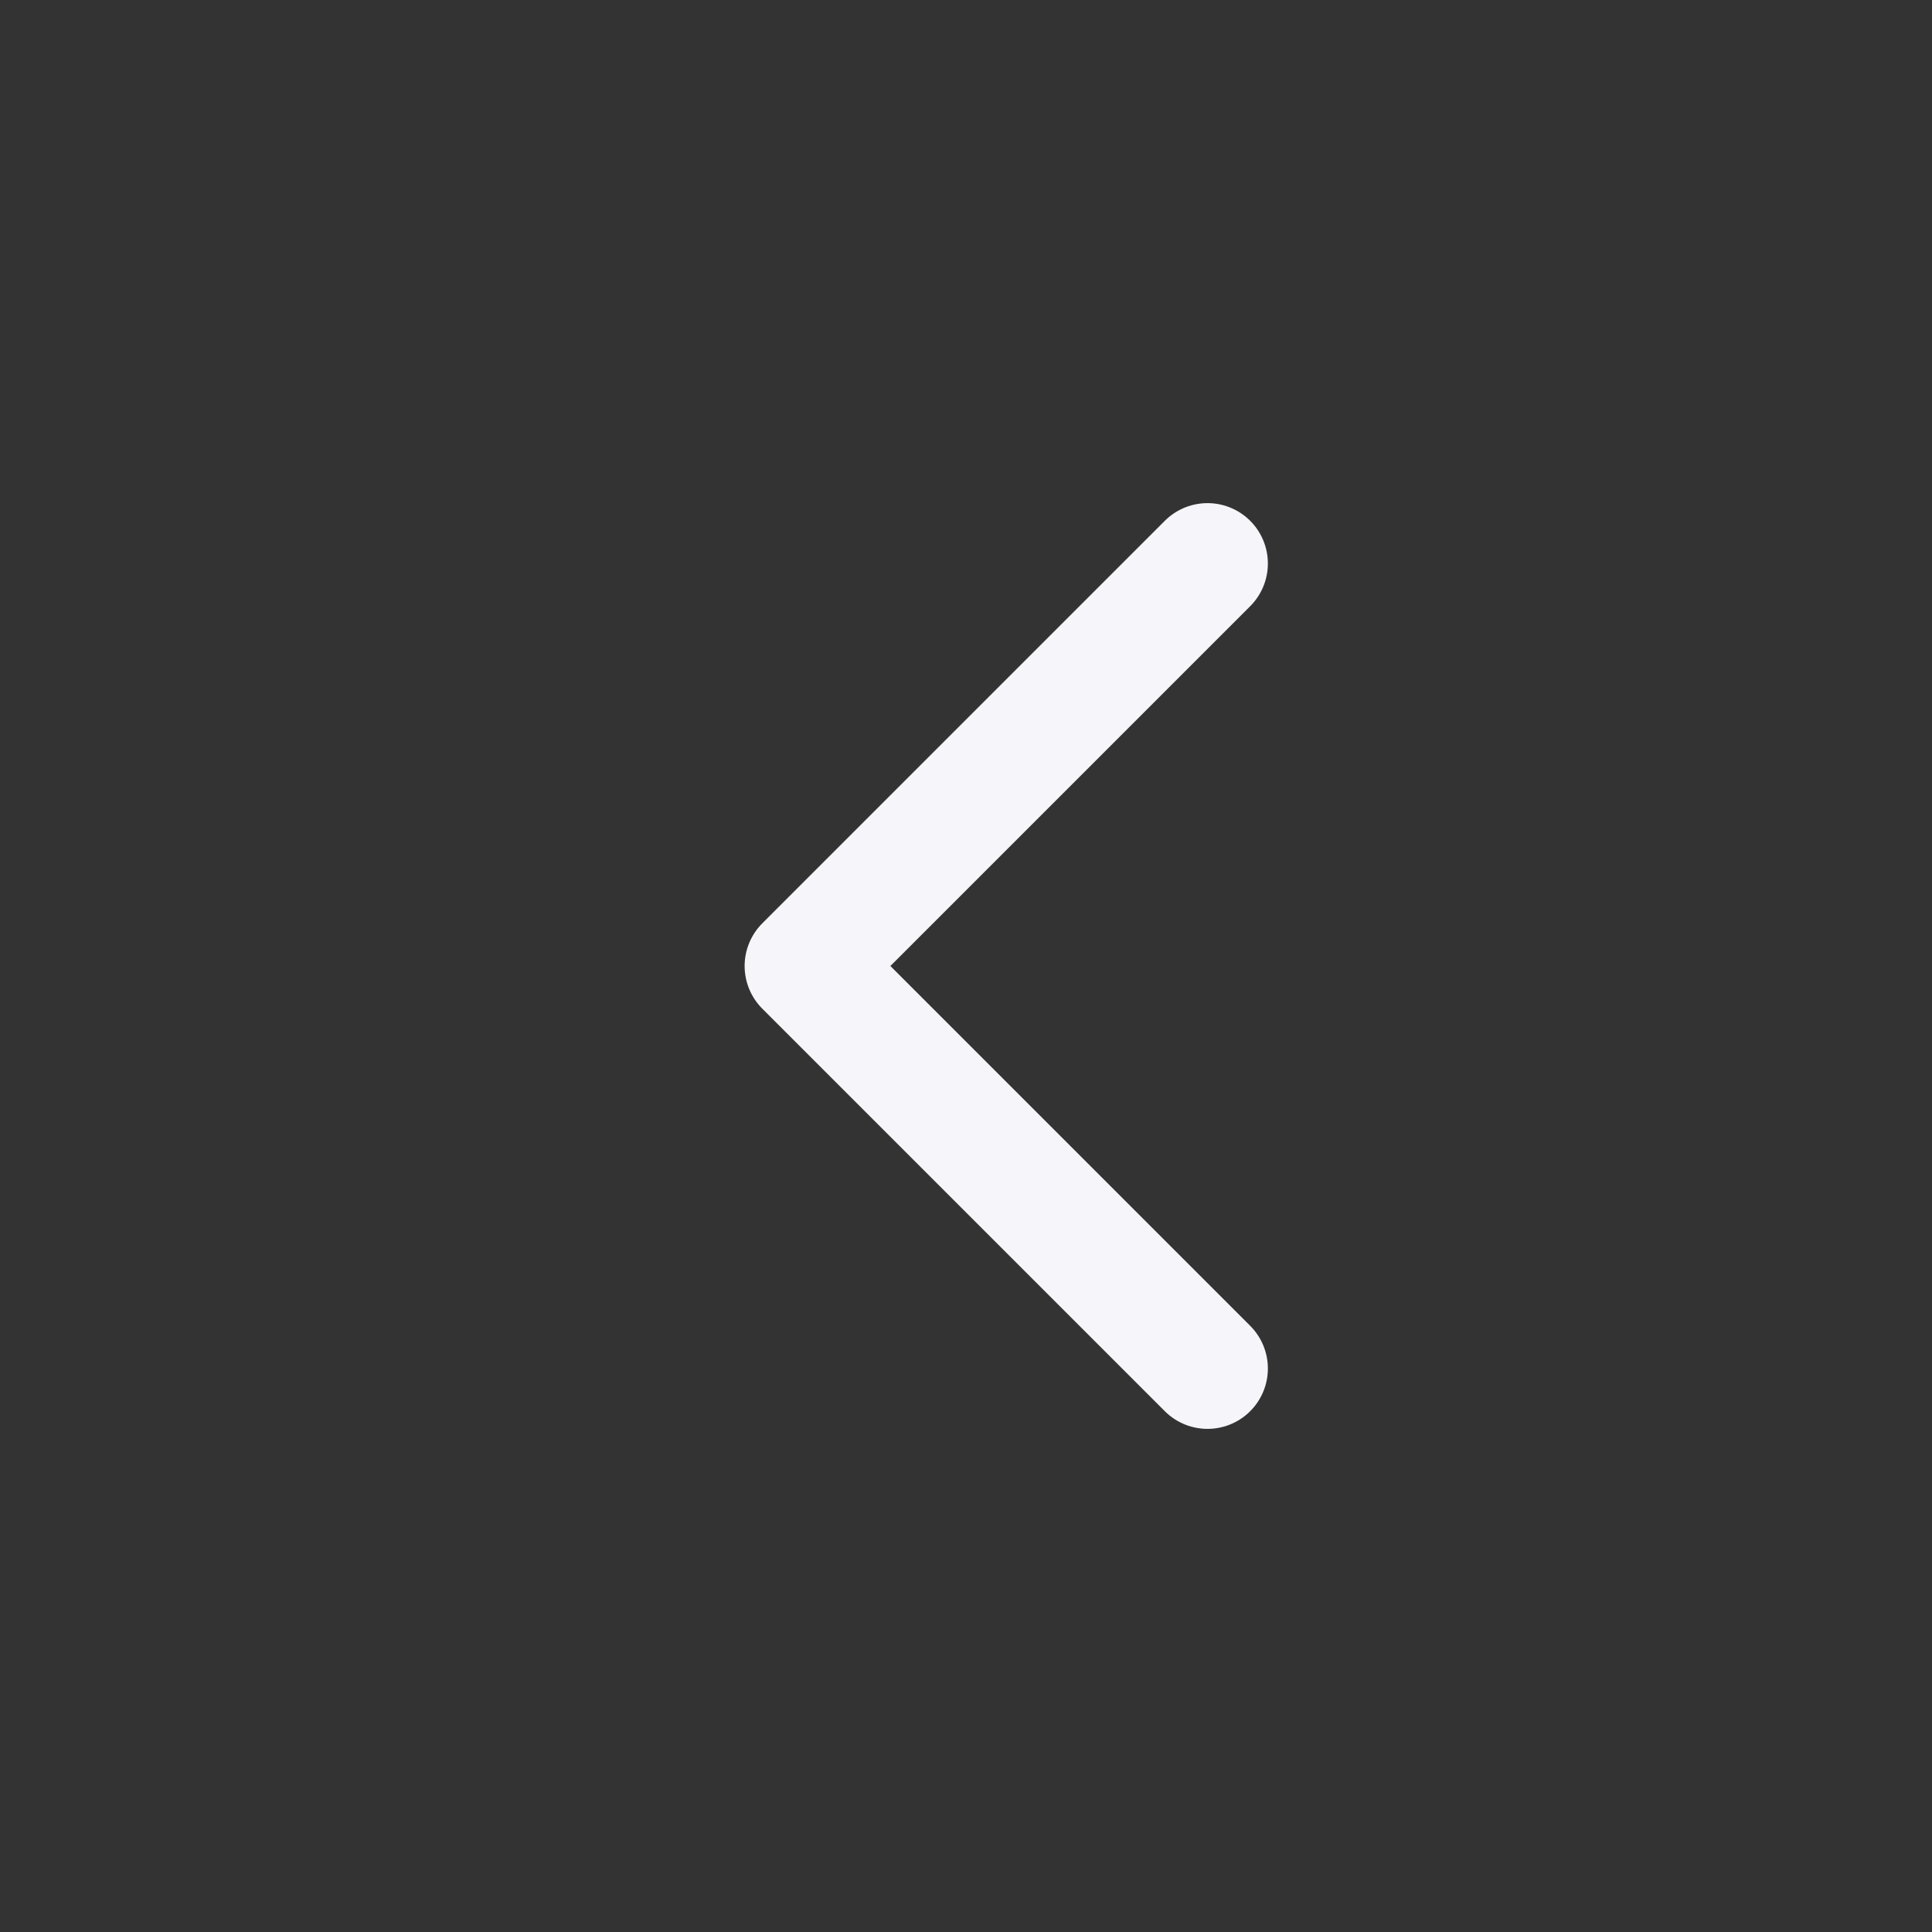 <?xml version="1.0" encoding="utf-8"?>
<svg width="800px" height="800px" viewBox="0 0 24 24" fill="none" xmlns="http://www.w3.org/2000/svg">
    <rect x="0" y="0" width="24" height="24" fill="#333333" stroke="none"/>
    <path d="M15 7L10 12L15 17" stroke="#f5f5fa" stroke-width="1.5" stroke-linecap="round" stroke-linejoin="round"/>
</svg>